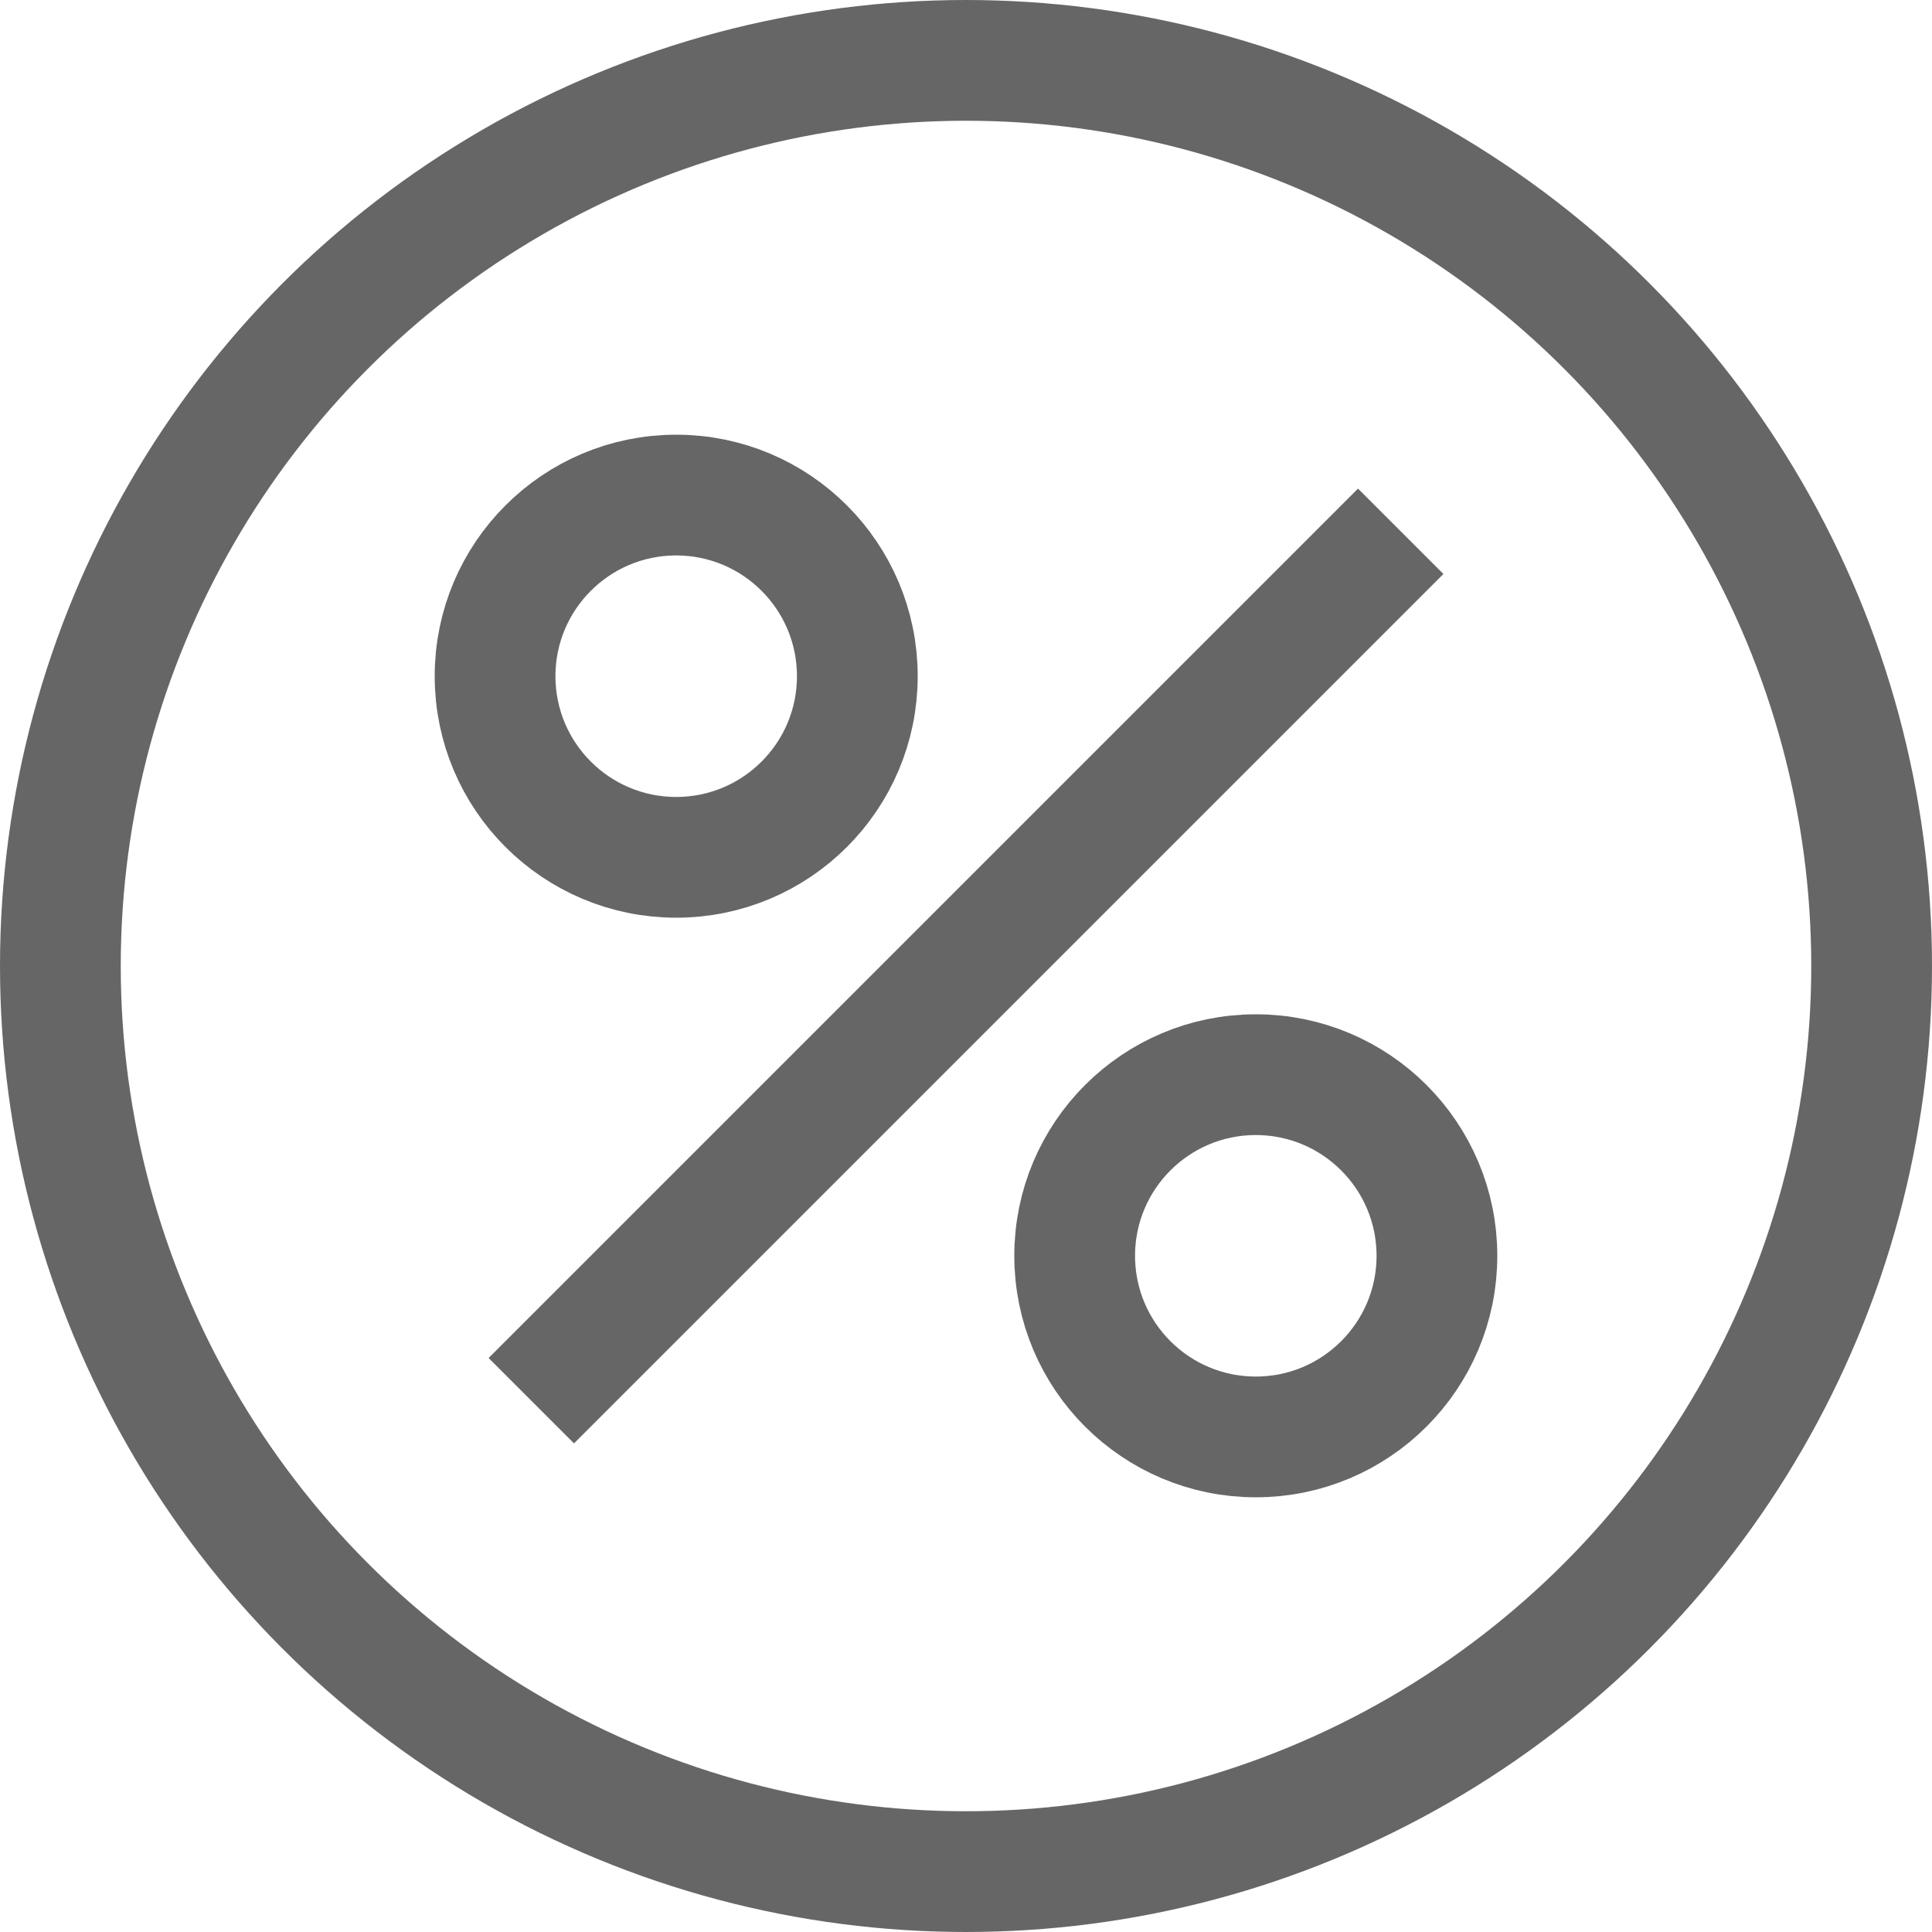 <svg width="32" height="32" viewBox="0 0 32 32" fill="none" xmlns="http://www.w3.org/2000/svg">
<circle cx="11.2" cy="11.2" r="3" stroke="#666666" stroke-width="2"/>
<circle cx="20.8" cy="20.8" r="3" stroke="#666666" stroke-width="2"/>
<path d="M23.2 8.8L8.8 23.2" stroke="#666666" stroke-width="2"/>
<circle cx="16" cy="16" r="15" stroke="#666666" stroke-width="2"/>
</svg>
